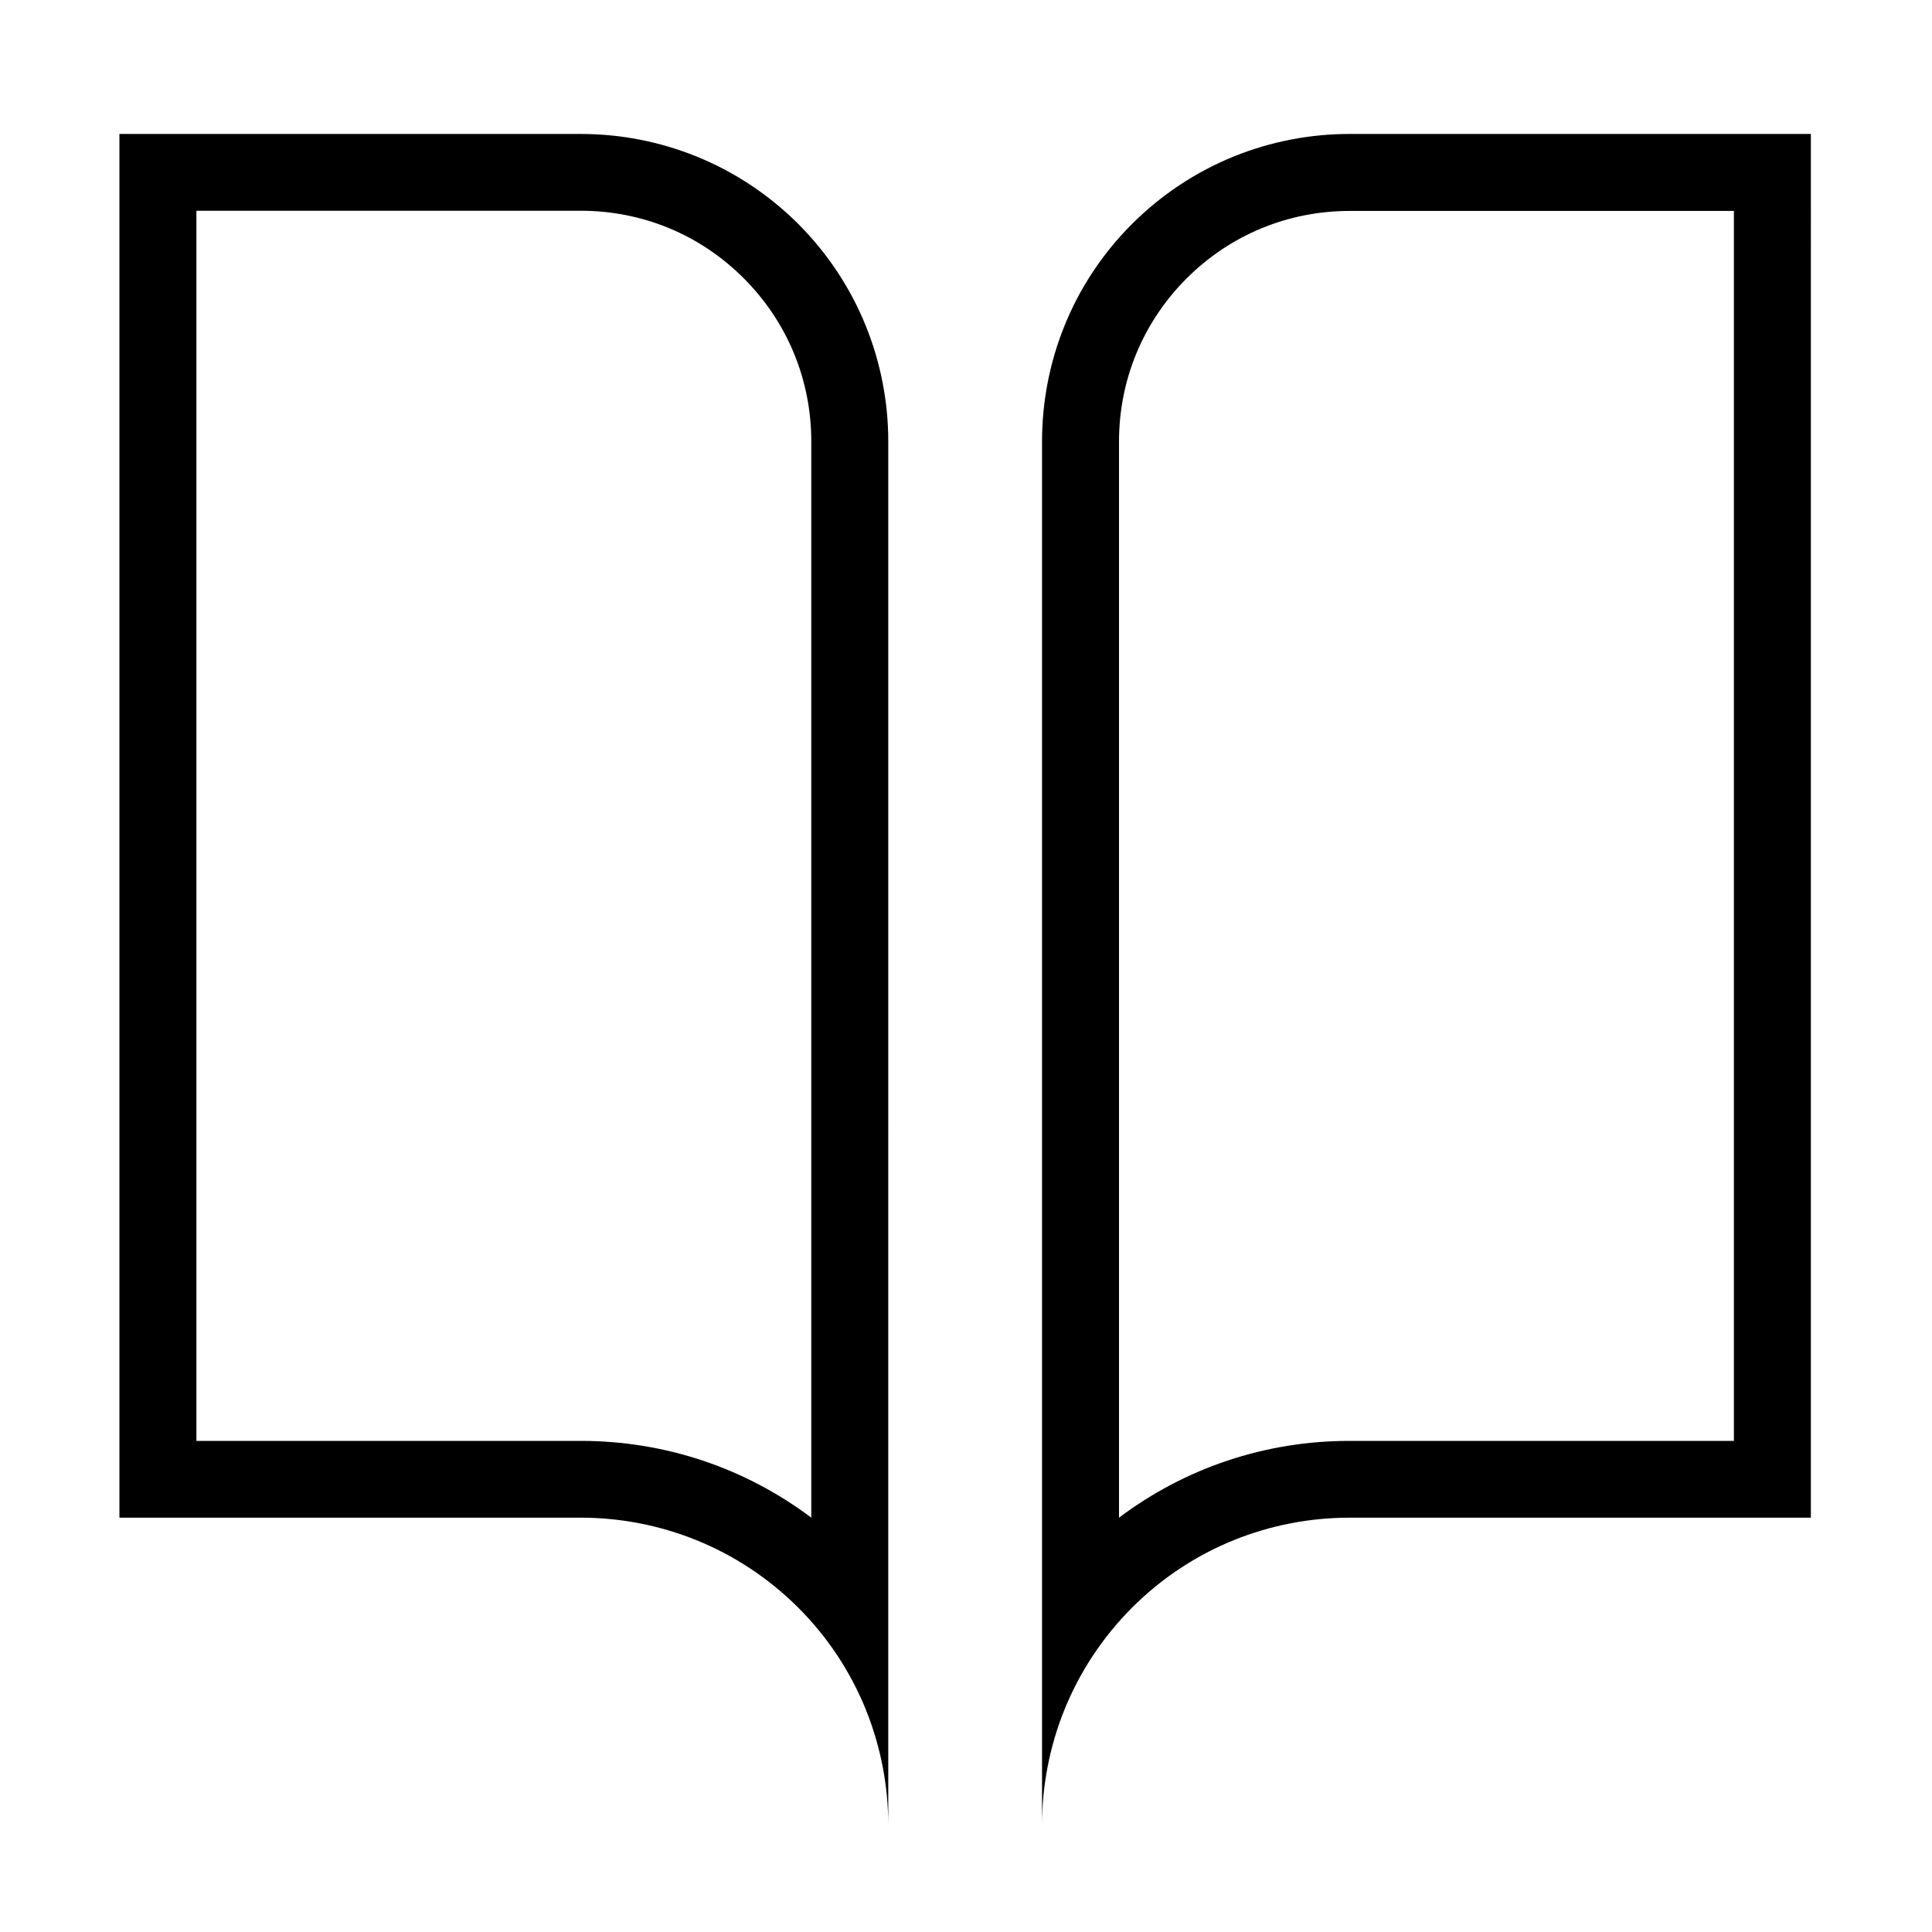 <?xml version="1.0" standalone="no"?><!DOCTYPE svg PUBLIC "-//W3C//DTD SVG 1.1//EN" "http://www.w3.org/Graphics/SVG/1.1/DTD/svg11.dtd"><svg t="1650378930880" class="icon" viewBox="0 0 1024 1024" version="1.1" xmlns="http://www.w3.org/2000/svg" p-id="7210" xmlns:xlink="http://www.w3.org/1999/xlink" width="200" height="200"><defs><style type="text/css">@font-face { font-family: feedback-iconfont; src: url("//at.alicdn.com/t/font_1031158_u69w8yhxdu.woff2?t=1630033759944") format("woff2"), url("//at.alicdn.com/t/font_1031158_u69w8yhxdu.woff?t=1630033759944") format("woff"), url("//at.alicdn.com/t/font_1031158_u69w8yhxdu.ttf?t=1630033759944") format("truetype"); }
</style></defs><path d="M307.8 71H63.3v733.4h244.5c41.7 0 83.4 15.9 115.3 47.7 31.8 31.8 47.7 73.6 47.7 115.3V234c0-41.7-15.9-83.4-47.7-115.3C391.2 86.9 349.5 71 307.8 71zM430 804.4c-35.1-26.4-77.6-40.7-122.2-40.7H104.1v-652h203.7c32.7 0 63.4 12.7 86.4 35.8 23.1 23.1 35.8 53.8 35.8 86.5v570.4zM715.3 71c-41.7 0-83.4 15.9-115.3 47.7-31.8 31.8-47.7 73.5-47.7 115.3v733.4c0-41.7 15.9-83.4 47.7-115.3 31.8-31.8 73.5-47.7 115.3-47.7h244.5V71H715.3zM919 763.7H715.3c-44.7 0-87.1 14.3-122.2 40.7V234c0-32.6 12.7-63.3 35.8-86.4 23.1-23.1 53.8-35.8 86.5-35.8H919v651.9z" p-id="7211"></path></svg>